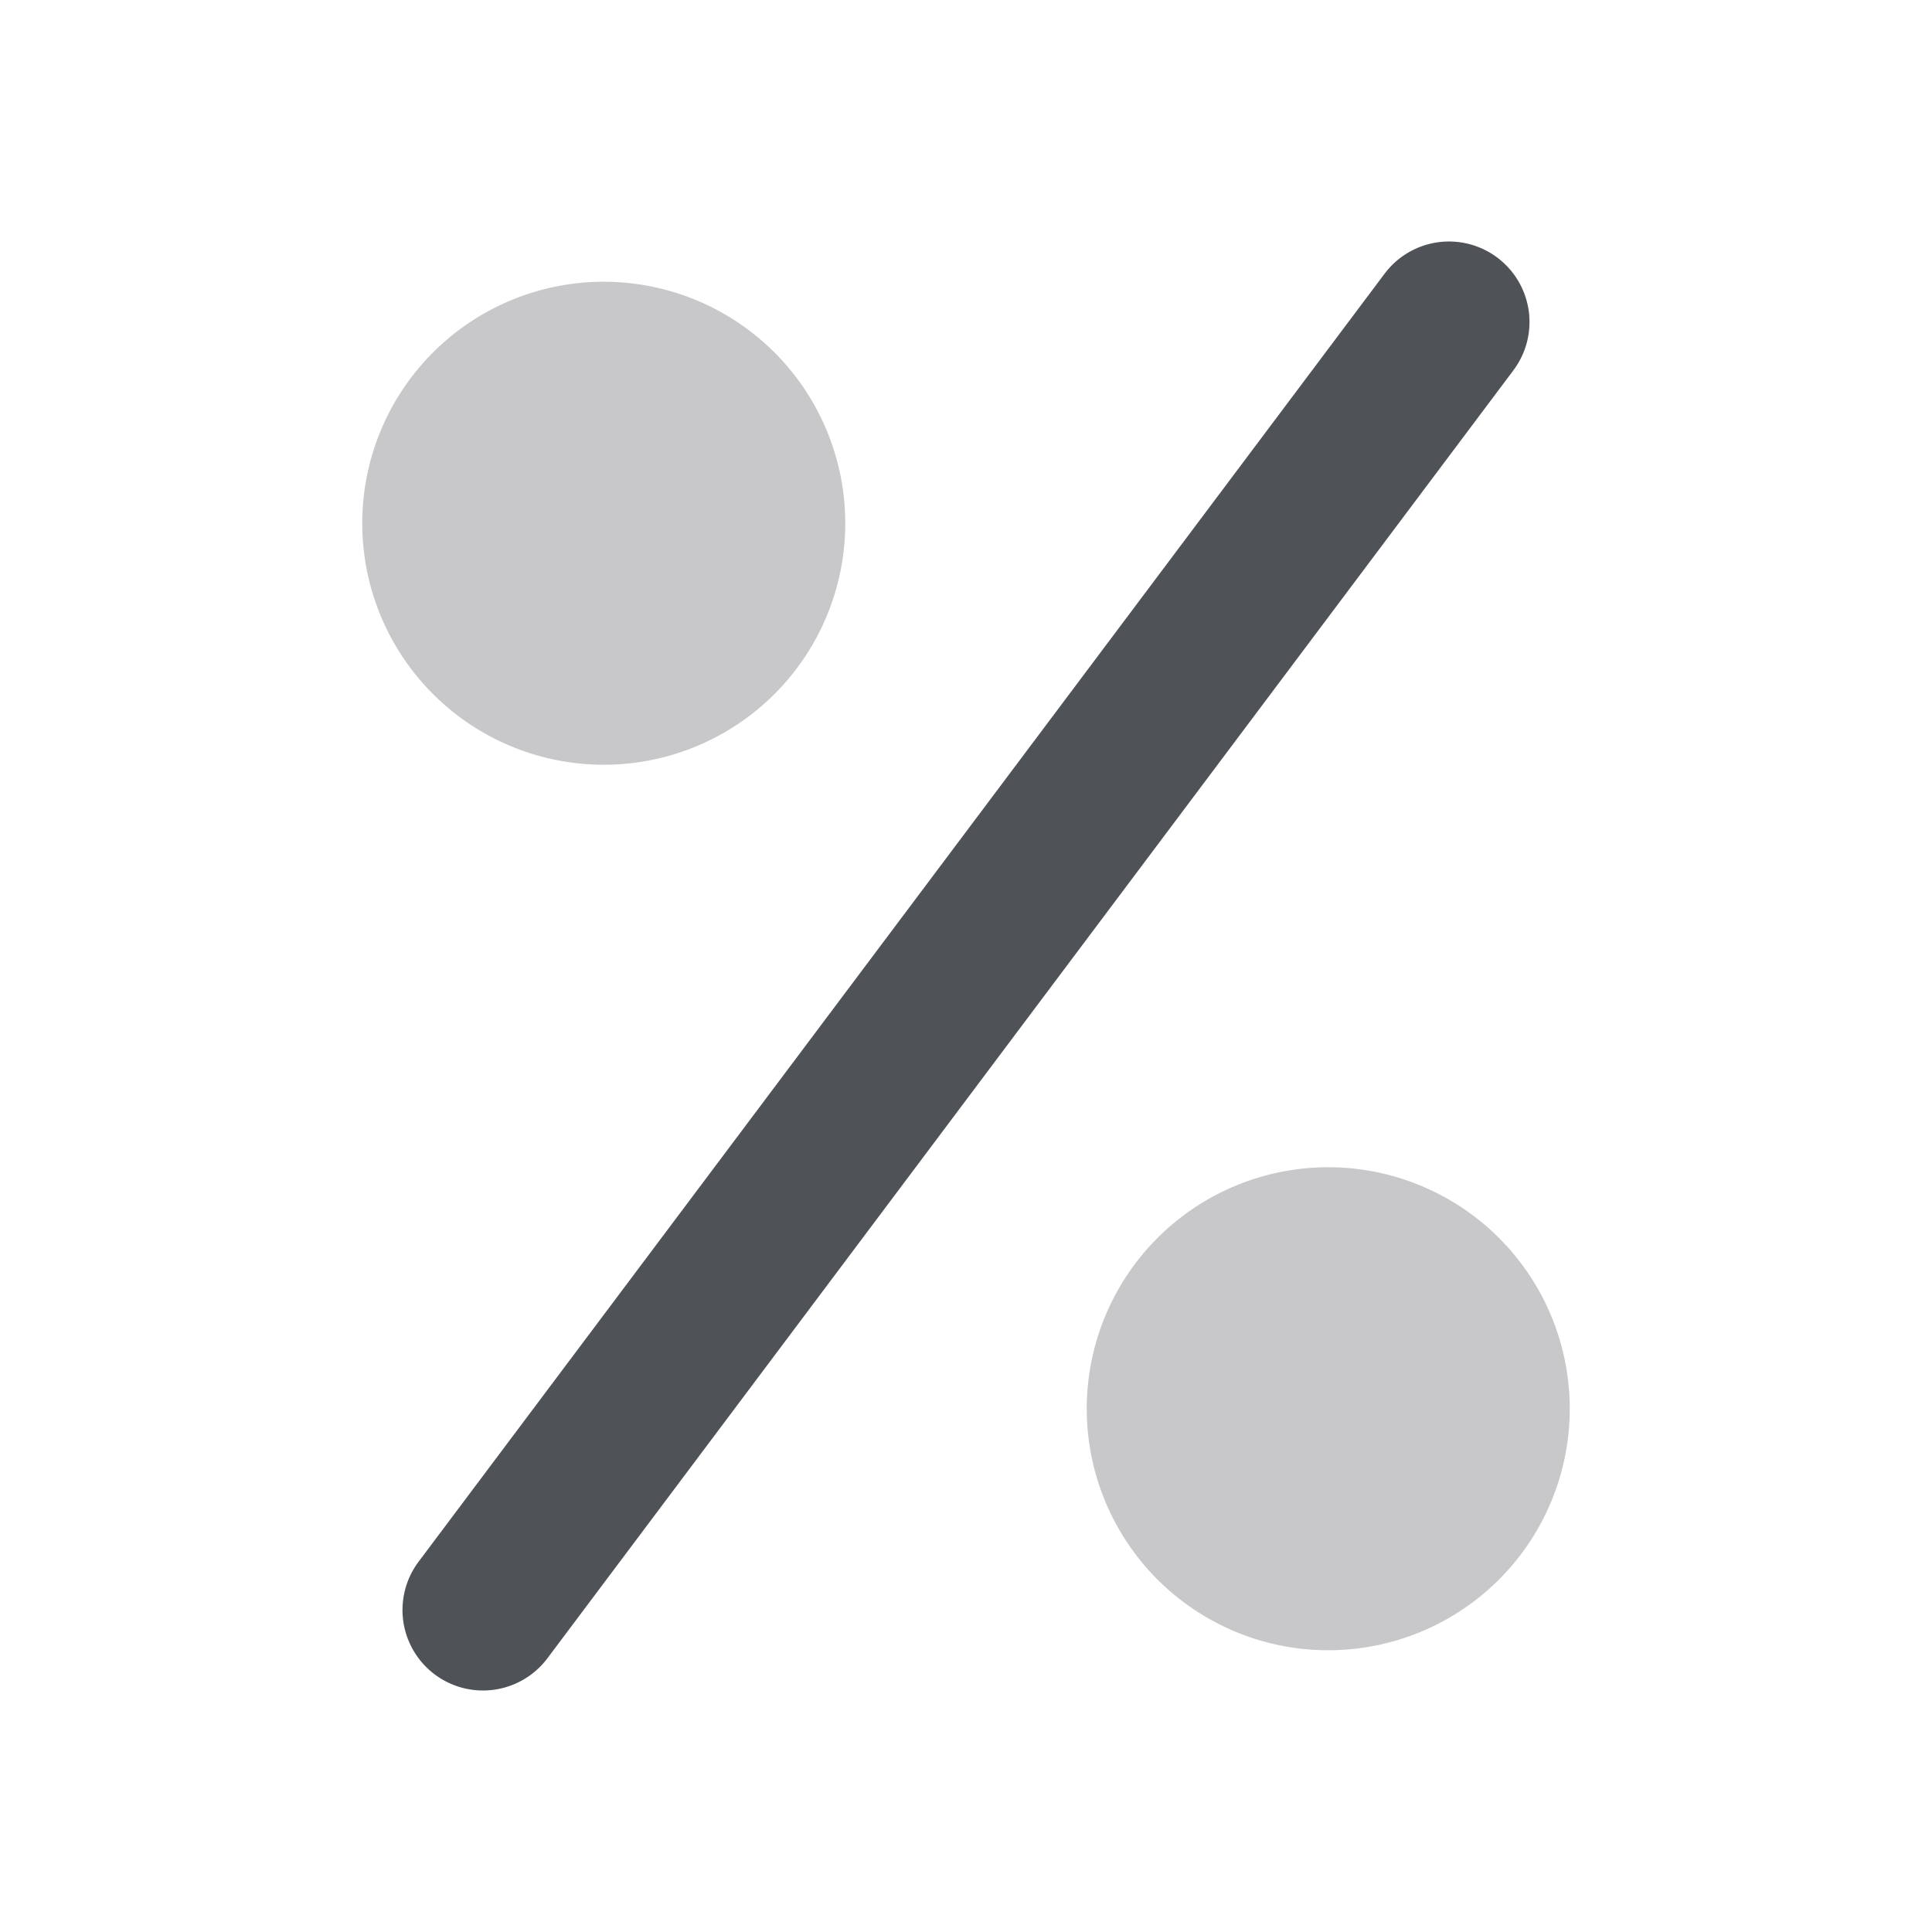 <svg xmlns="http://www.w3.org/2000/svg" width="24" height="24" fill="none" viewBox="0 0 24 24"><path fill="#C8C8CB" d="M10.5 6.5a3 3 0 1 1-6 0 3 3 0 0 1 6 0Zm9 11a3 3 0 1 1-6 0 3 3 0 0 1 6 0Z"/><path fill="#4F5257" fill-rule="evenodd" d="M18.6 3.2a1 1 0 0 1 .2 1.4l-12 16a1 1 0 0 1-1.6-1.2l12-16a1 1 0 0 1 1.4-.2Z" clip-rule="evenodd"/></svg>
